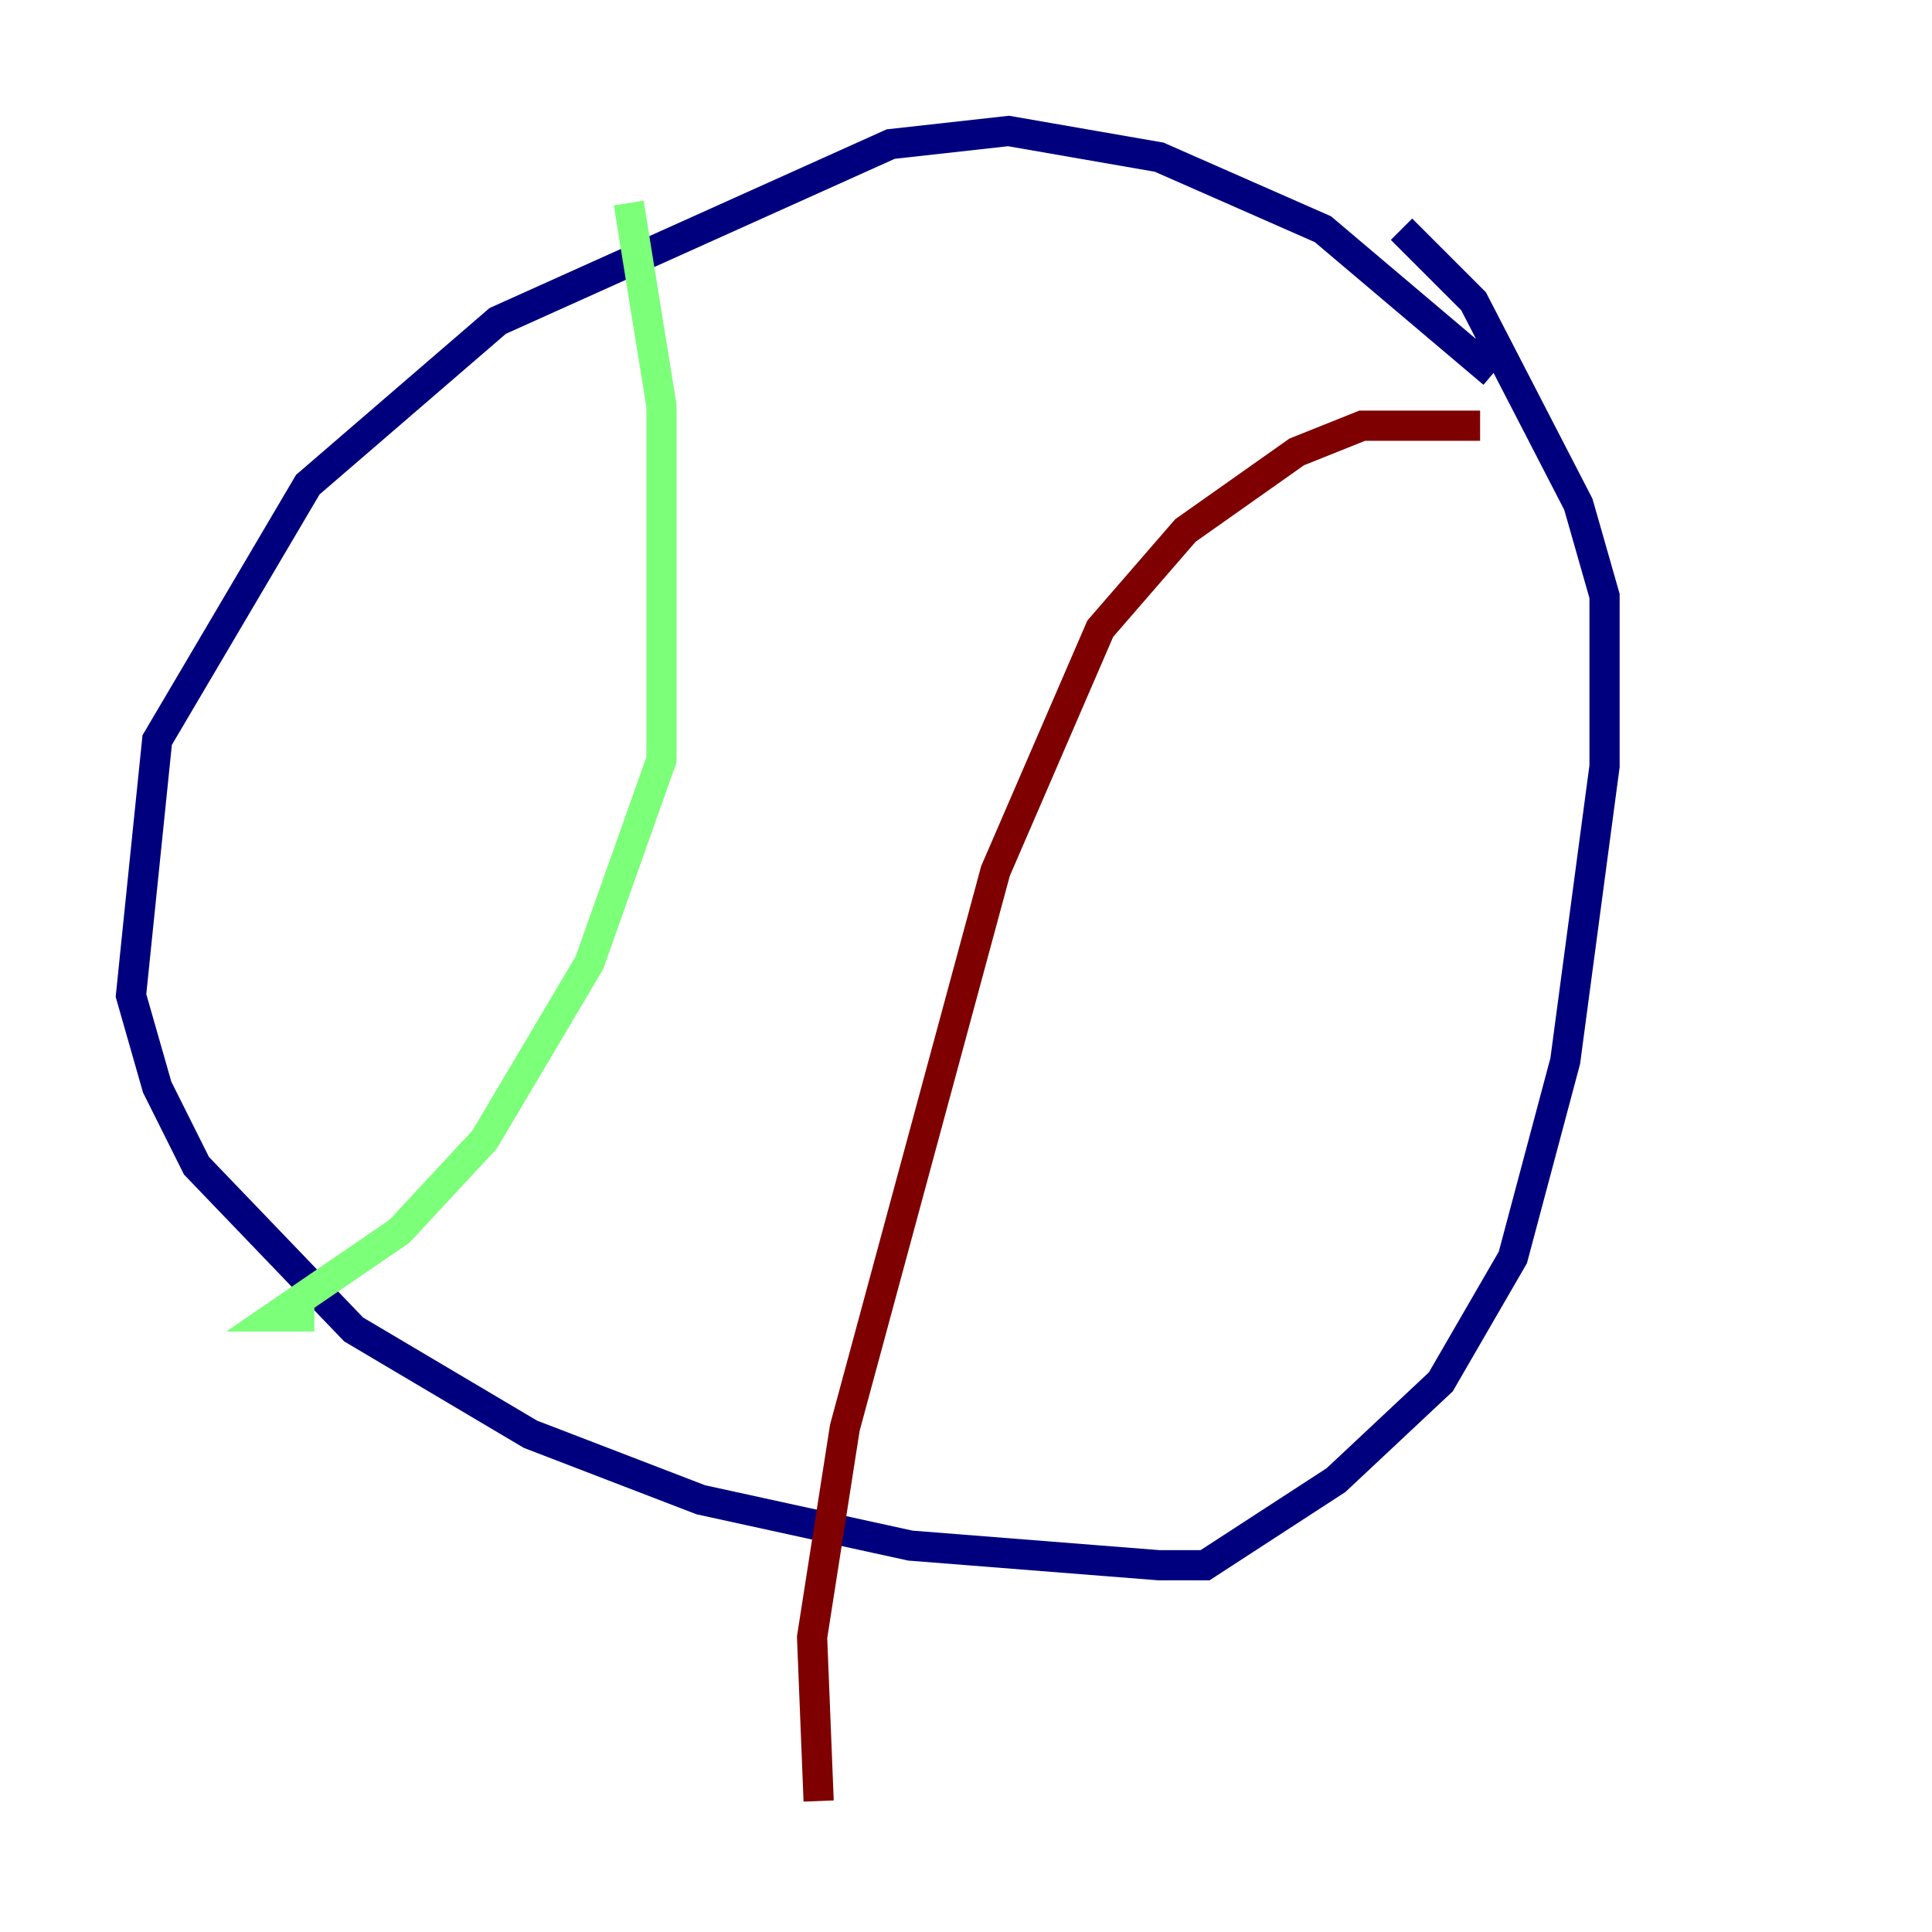<?xml version="1.0" encoding="utf-8" ?>
<svg baseProfile="tiny" height="128" version="1.2" viewBox="0,0,128,128" width="128" xmlns="http://www.w3.org/2000/svg" xmlns:ev="http://www.w3.org/2001/xml-events" xmlns:xlink="http://www.w3.org/1999/xlink"><defs /><polyline fill="none" points="98.929,24.732 87.647,15.186 76.8,10.414 66.82,8.678 59.01,9.546 32.976,21.261 20.393,32.108 10.414,49.031 8.678,65.953 10.414,72.027 13.017,77.234 23.43,88.081 35.146,95.024 46.427,99.363 60.312,102.4 76.8,103.702 79.837,103.702 88.515,98.061 95.458,91.552 100.231,83.308 103.702,70.291 106.305,50.766 106.305,39.485 104.57,33.41 97.627,19.959 92.854,15.186" stroke="#00007f" stroke-width="2" /><polyline fill="none" points="41.654,13.451 43.824,26.902 43.824,50.332 39.051,63.783 32.108,75.498 26.468,81.573 18.224,87.214 20.827,87.214" stroke="#7cff79" stroke-width="2" /><polyline fill="none" points="98.061,28.203 90.251,28.203 85.912,29.939 78.536,35.146 72.895,41.654 65.953,57.709 55.973,94.59 53.803,108.475 54.237,119.322" stroke="#7f0000" stroke-width="2" /></svg>